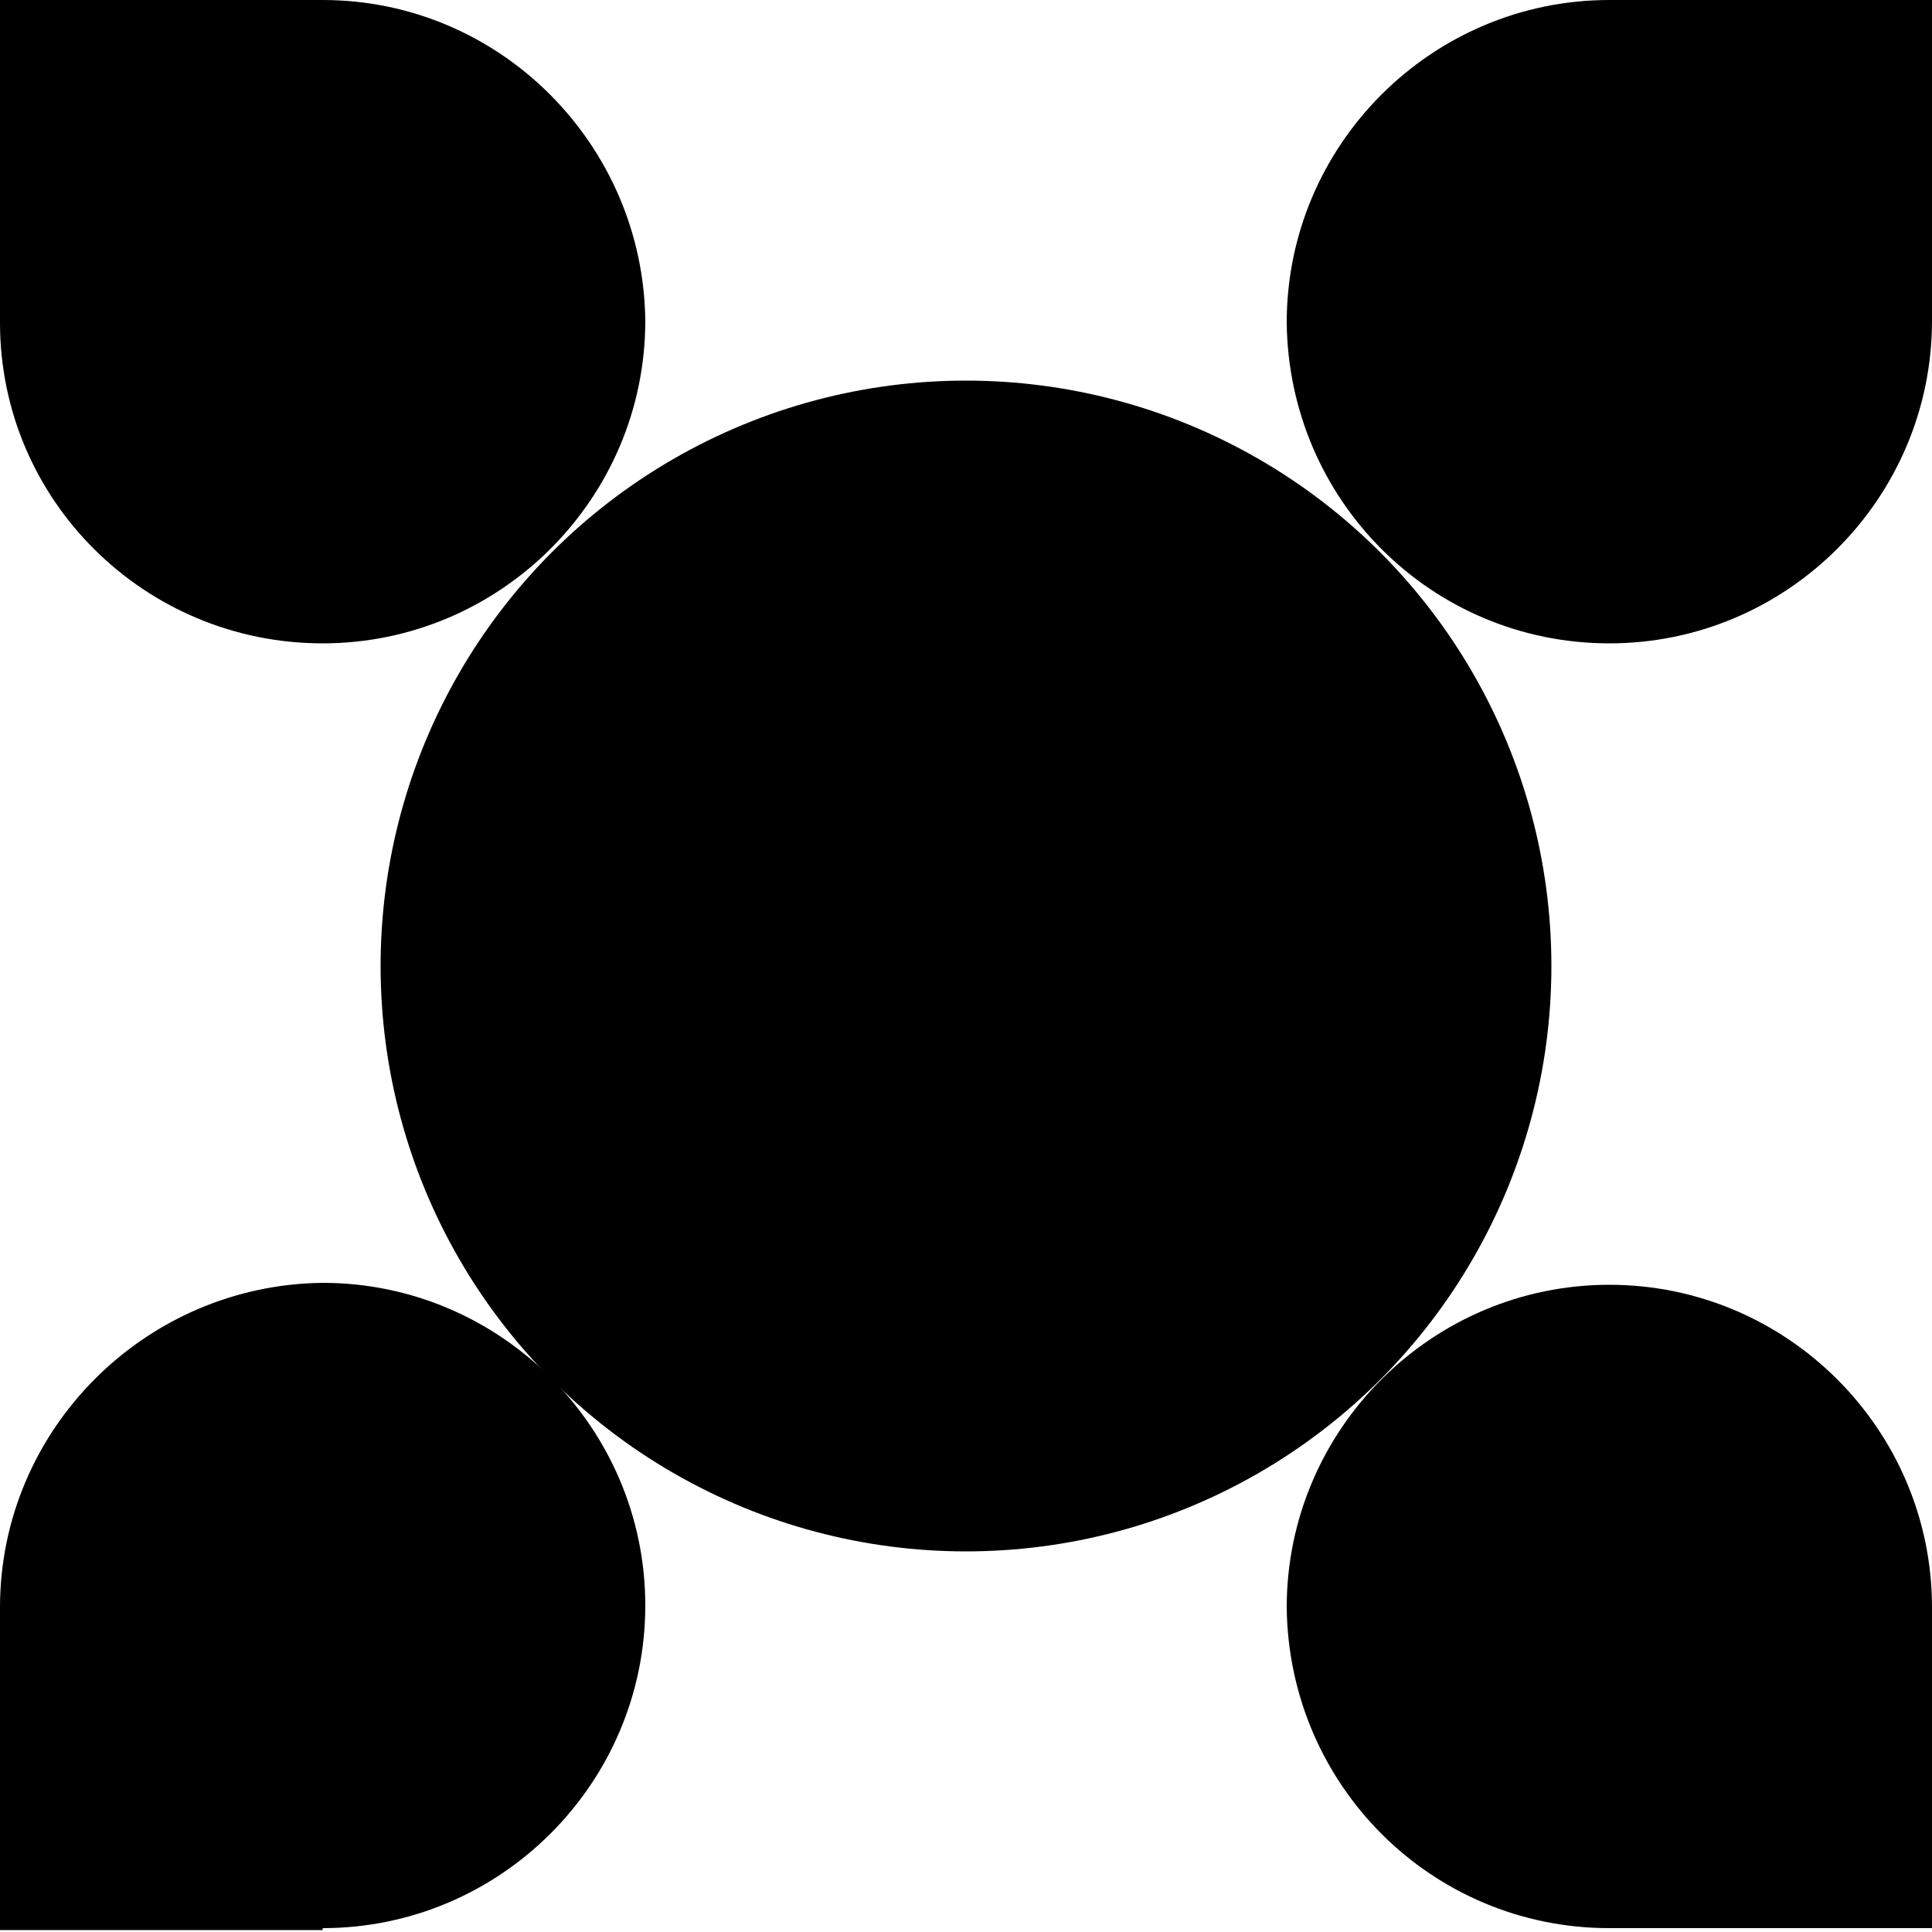 <?xml version="1.0" encoding="utf-8"?>
<!-- Generator: Adobe Illustrator 24.2.0, SVG Export Plug-In . SVG Version: 6.00 Build 0)  -->
<svg version="1.1" id="Layer_1" xmlns="http://www.w3.org/2000/svg" xmlns:xlink="http://www.w3.org/1999/xlink" x="0px" y="0px"
	 viewBox="0 0 100 100" style="enable-background:new 0 0 100 100;" xml:space="preserve">
<path d="M83.3,99.8H100V83.2c0-9.2-7.5-16.7-16.7-16.7h0c-9.2,0-16.7,7.5-16.7,16.7v0C66.7,92.4,74.1,99.8,83.3,99.8z"/>
<path d="M83.3,33.3L83.3,33.3c9.2,0,16.7-7.5,16.7-16.7V0L83.3,0c-9.2,0-16.7,7.5-16.7,16.7v0C66.7,25.9,74.1,33.3,83.3,33.3z"/>
<path d="M16.7,99.8c9.2,0,16.7-7.5,16.7-16.7v0c0-9.2-7.5-16.7-16.7-16.7h0C7.5,66.5,0,74,0,83.2l0,16.7H16.7z"/>
<path d="M16.7,33.3L16.7,33.3c9.2,0,16.7-7.5,16.7-16.7v0C33.3,7.5,25.9,0,16.7,0L0,0l0,16.7C0,25.9,7.5,33.3,16.7,33.3z"/>
<circle cx="50" cy="50" r="30.3"/>
</svg>
